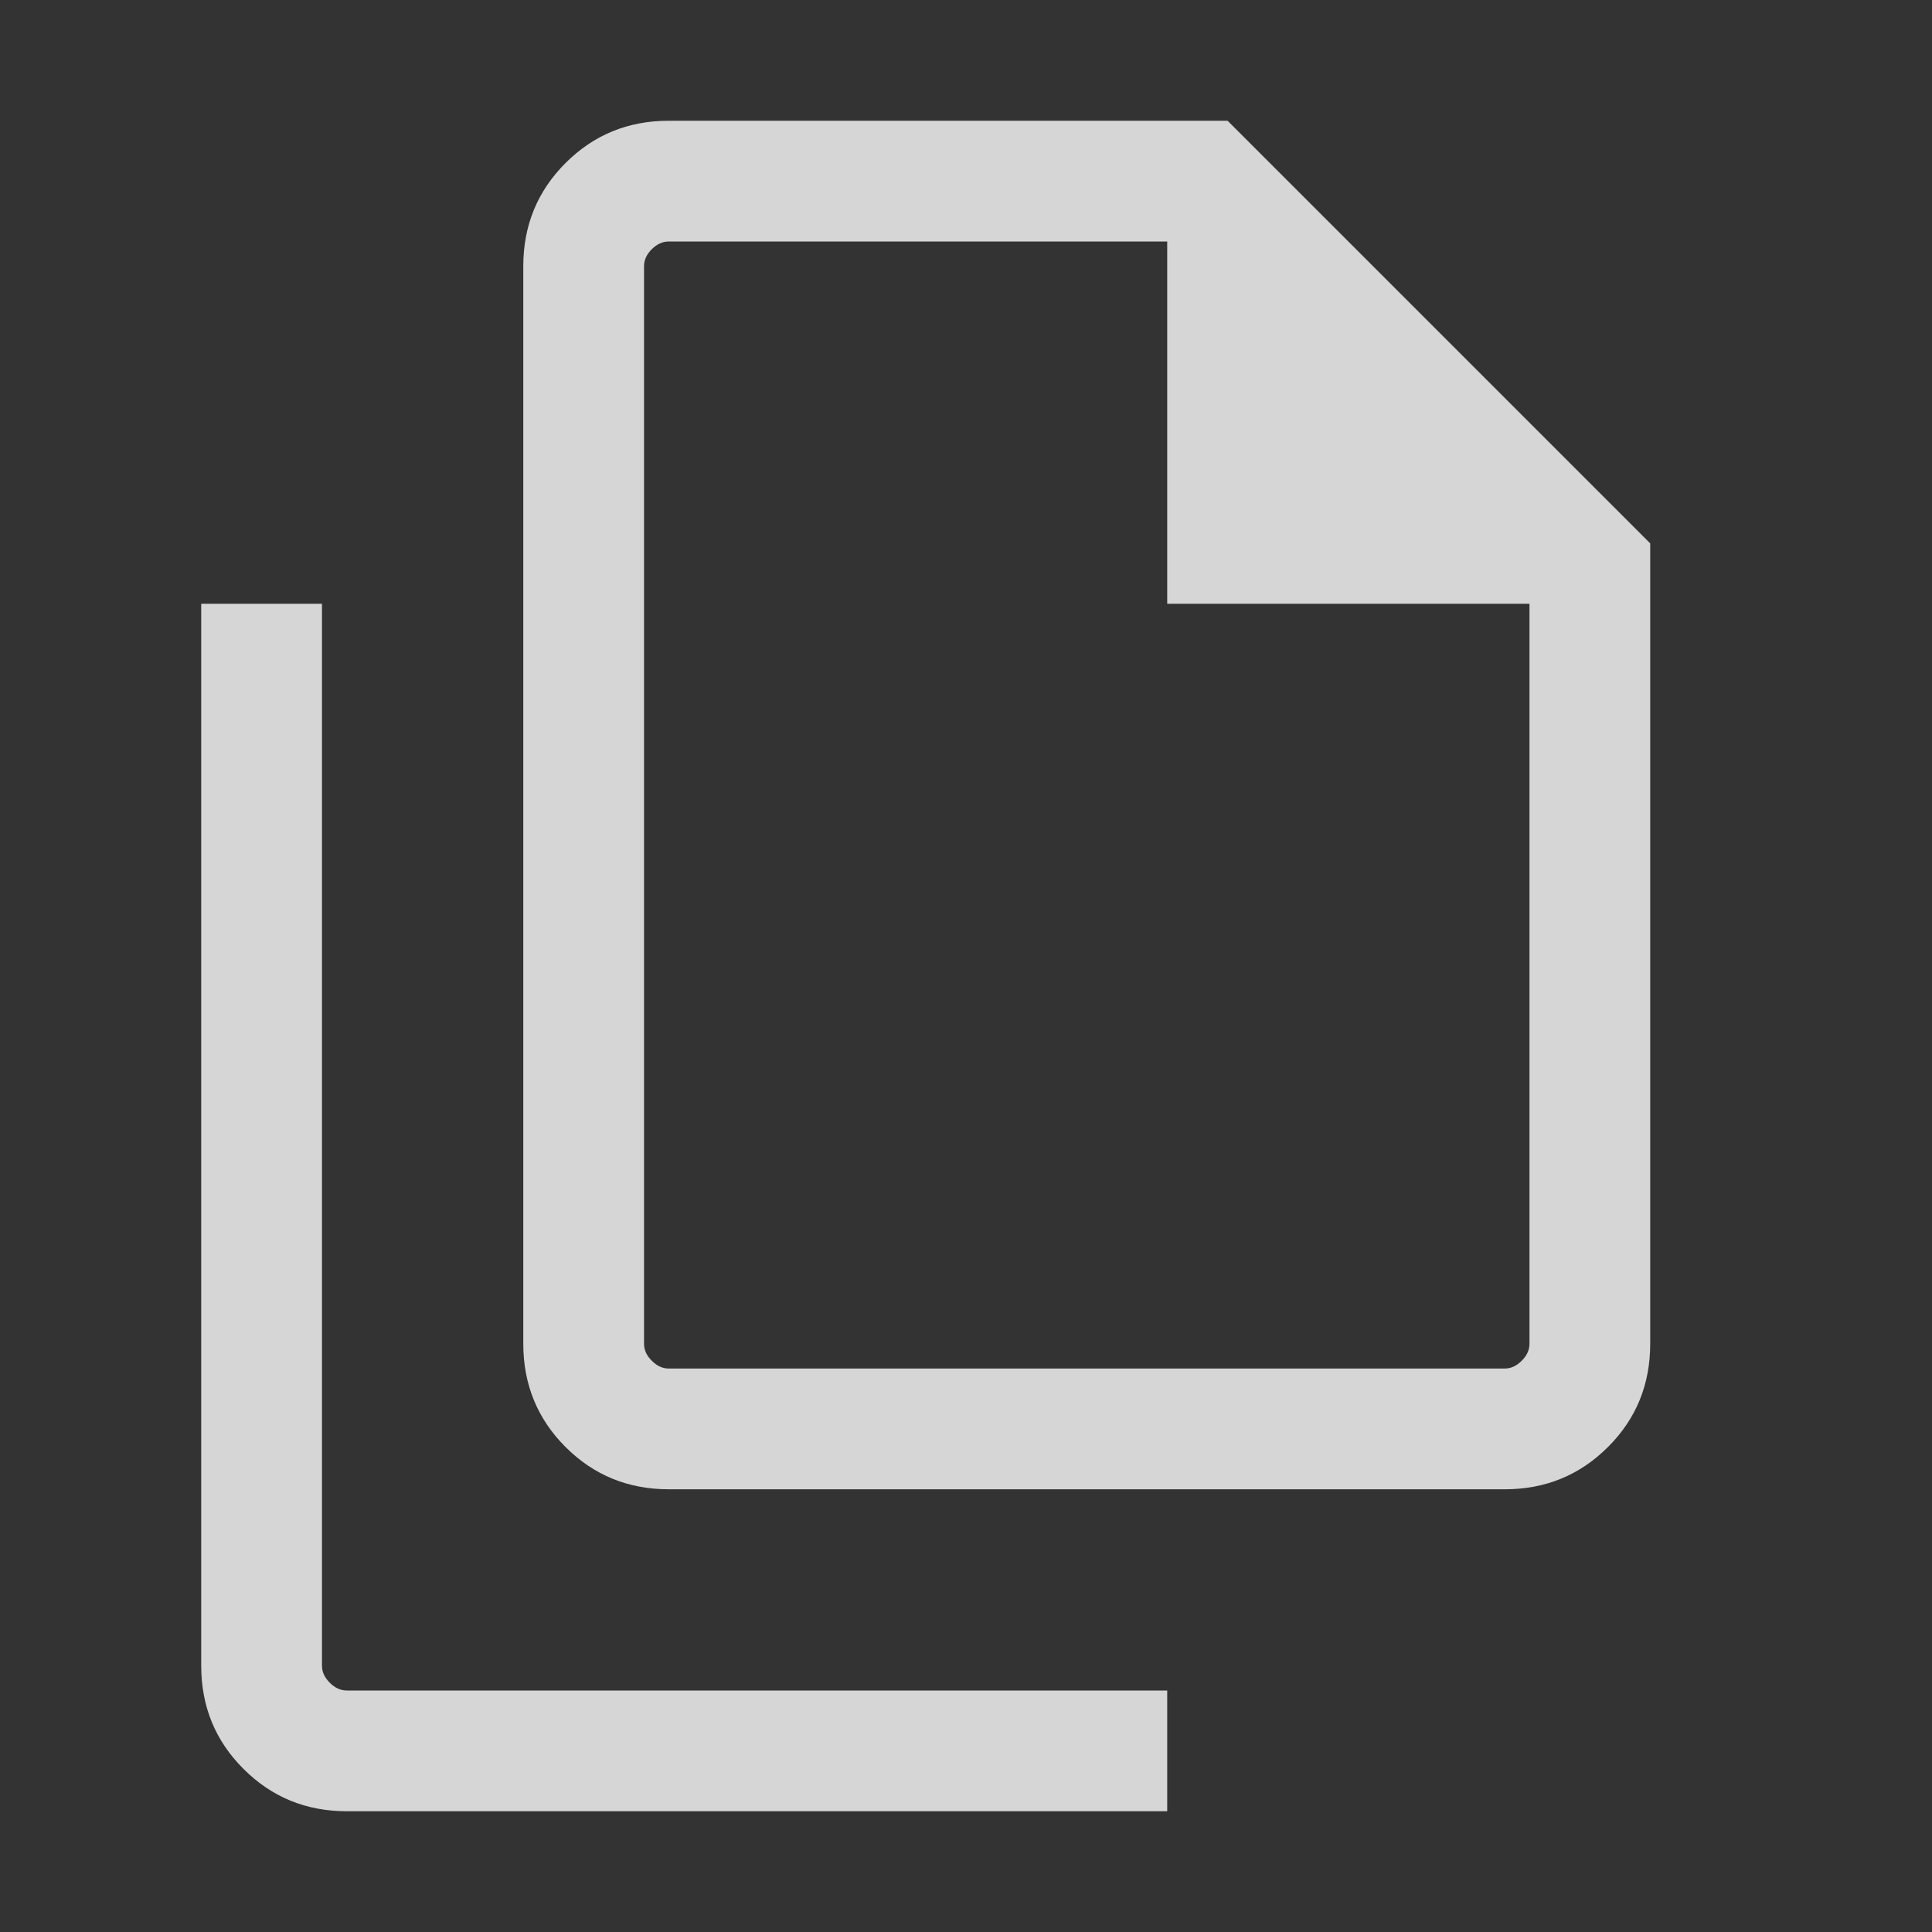 <svg width="20" height="20" viewBox="0 0 20 20" fill="none" xmlns="http://www.w3.org/2000/svg">
<rect x="0" y="0" width="20" height="20" fill="#333333" stroke="none"/>
<g opacity="0.8">
<mask id="mask0_1119_2159" style="mask-type:alpha" maskUnits="userSpaceOnUse" x="0" y="0" width="20" height="20">
<rect width="20" height="20" fill="#D9D9D9"/>
</mask>
<g mask="url(#mask0_1119_2159)">
<path d="M15.577 15.417H6.923C6.502 15.417 6.146 15.271 5.854 14.979C5.563 14.688 5.417 14.331 5.417 13.91V2.756C5.417 2.335 5.563 1.979 5.854 1.688C6.146 1.396 6.502 1.25 6.923 1.25H12.708L17.083 5.625V13.91C17.083 14.331 16.938 14.688 16.646 14.979C16.354 15.271 15.998 15.417 15.577 15.417ZM12.083 6.25V2.5H6.923C6.859 2.5 6.8 2.527 6.747 2.58C6.693 2.634 6.667 2.692 6.667 2.756V13.91C6.667 13.974 6.693 14.033 6.747 14.086C6.8 14.14 6.859 14.167 6.923 14.167H15.577C15.641 14.167 15.7 14.14 15.753 14.086C15.807 14.033 15.833 13.974 15.833 13.91V6.25H12.083ZM3.59 18.75C3.169 18.75 2.813 18.604 2.521 18.312C2.229 18.021 2.083 17.665 2.083 17.244V6.25H3.333V17.244C3.333 17.308 3.36 17.366 3.414 17.42C3.467 17.473 3.526 17.5 3.59 17.5H12.083V18.75H3.59Z" fill="white"/>
</g>
</g>
</svg>
